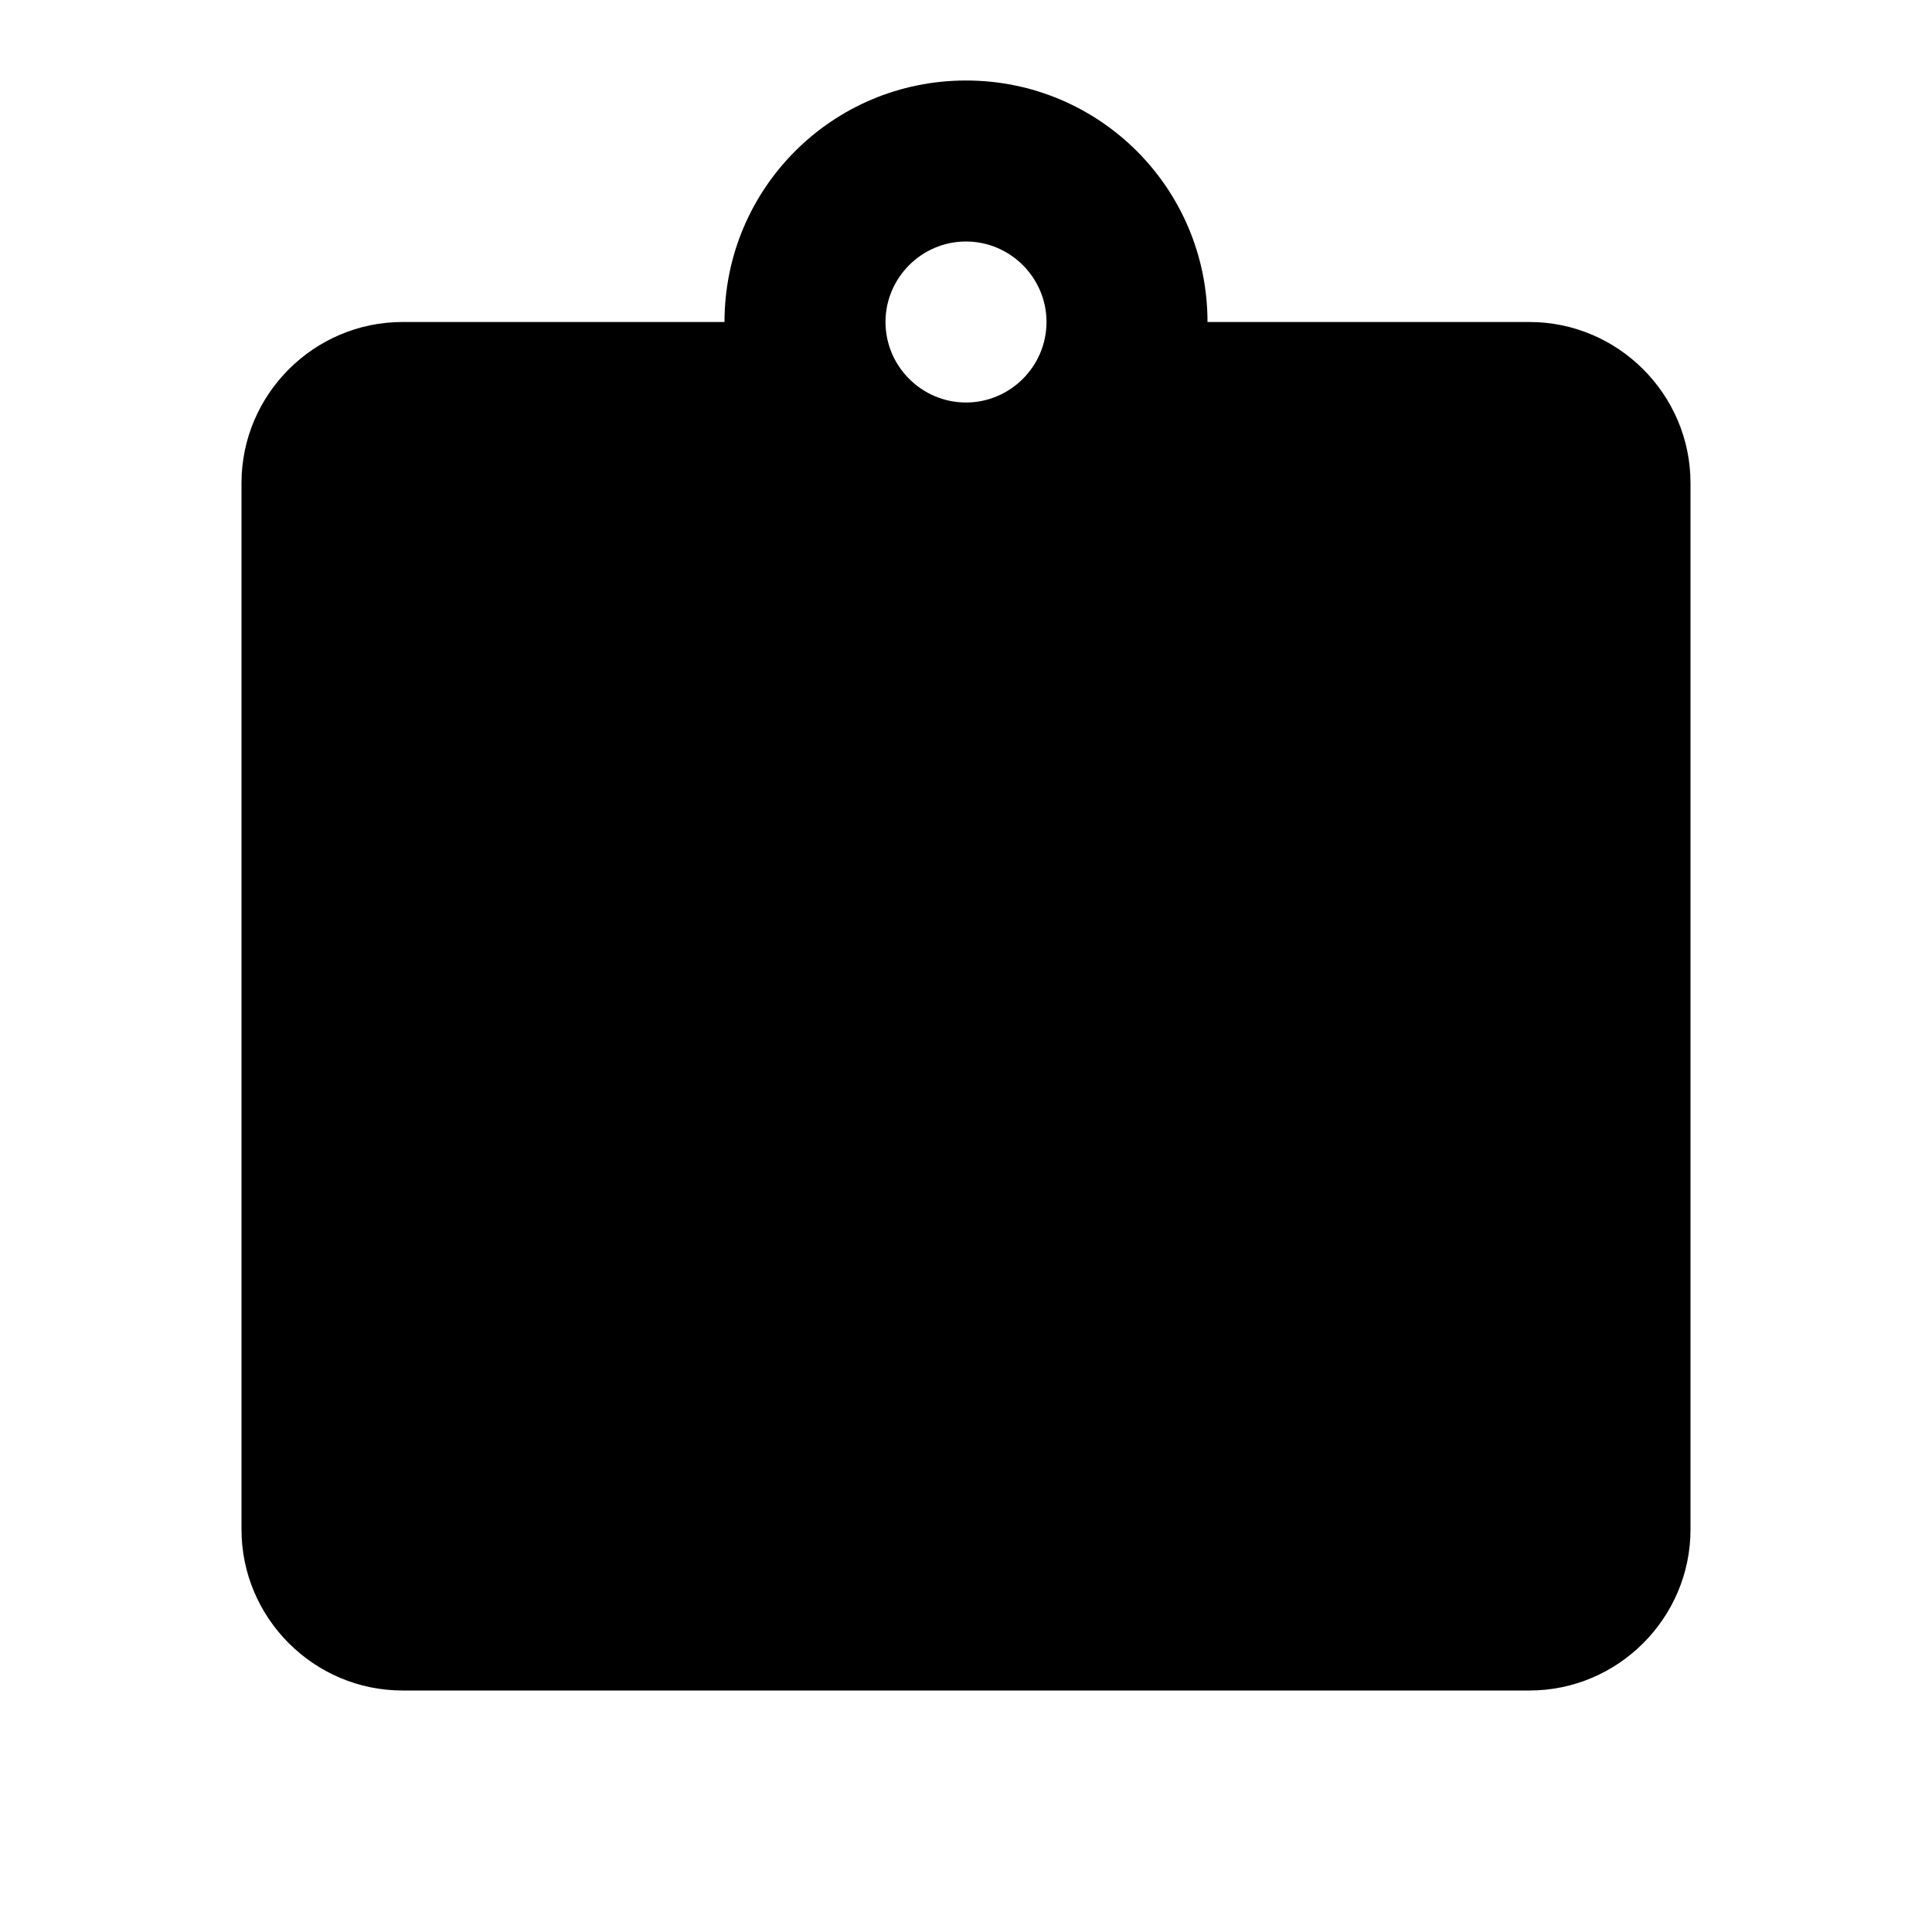 <?xml version="1.0" encoding="UTF-8"?><!DOCTYPE svg PUBLIC "-//W3C//DTD SVG 1.1//EN" "http://www.w3.org/Graphics/SVG/1.1/DTD/svg11.dtd"><svg xmlns="http://www.w3.org/2000/svg" xmlns:xlink="http://www.w3.org/1999/xlink" version="1.1" width="24" height="24" viewBox="0 0 24 24"><path d="M9,4C9,2.34 10.34,1 12,1C13.66,1 15,2.34 15,4H19C20.1,4 21,4.9 21,6V19C21,20.1 20.1,21 19,21H5C3.9,21 3,20.1 3,19V6C3,4.9 3.9,4 5,4H9M12,3C11.45,3 11,3.45 11,4C11,4.55 11.45,5 12,5C12.55,5 13,4.55 13,4C13,3.45 12.55,3 12,3Z" /></svg>